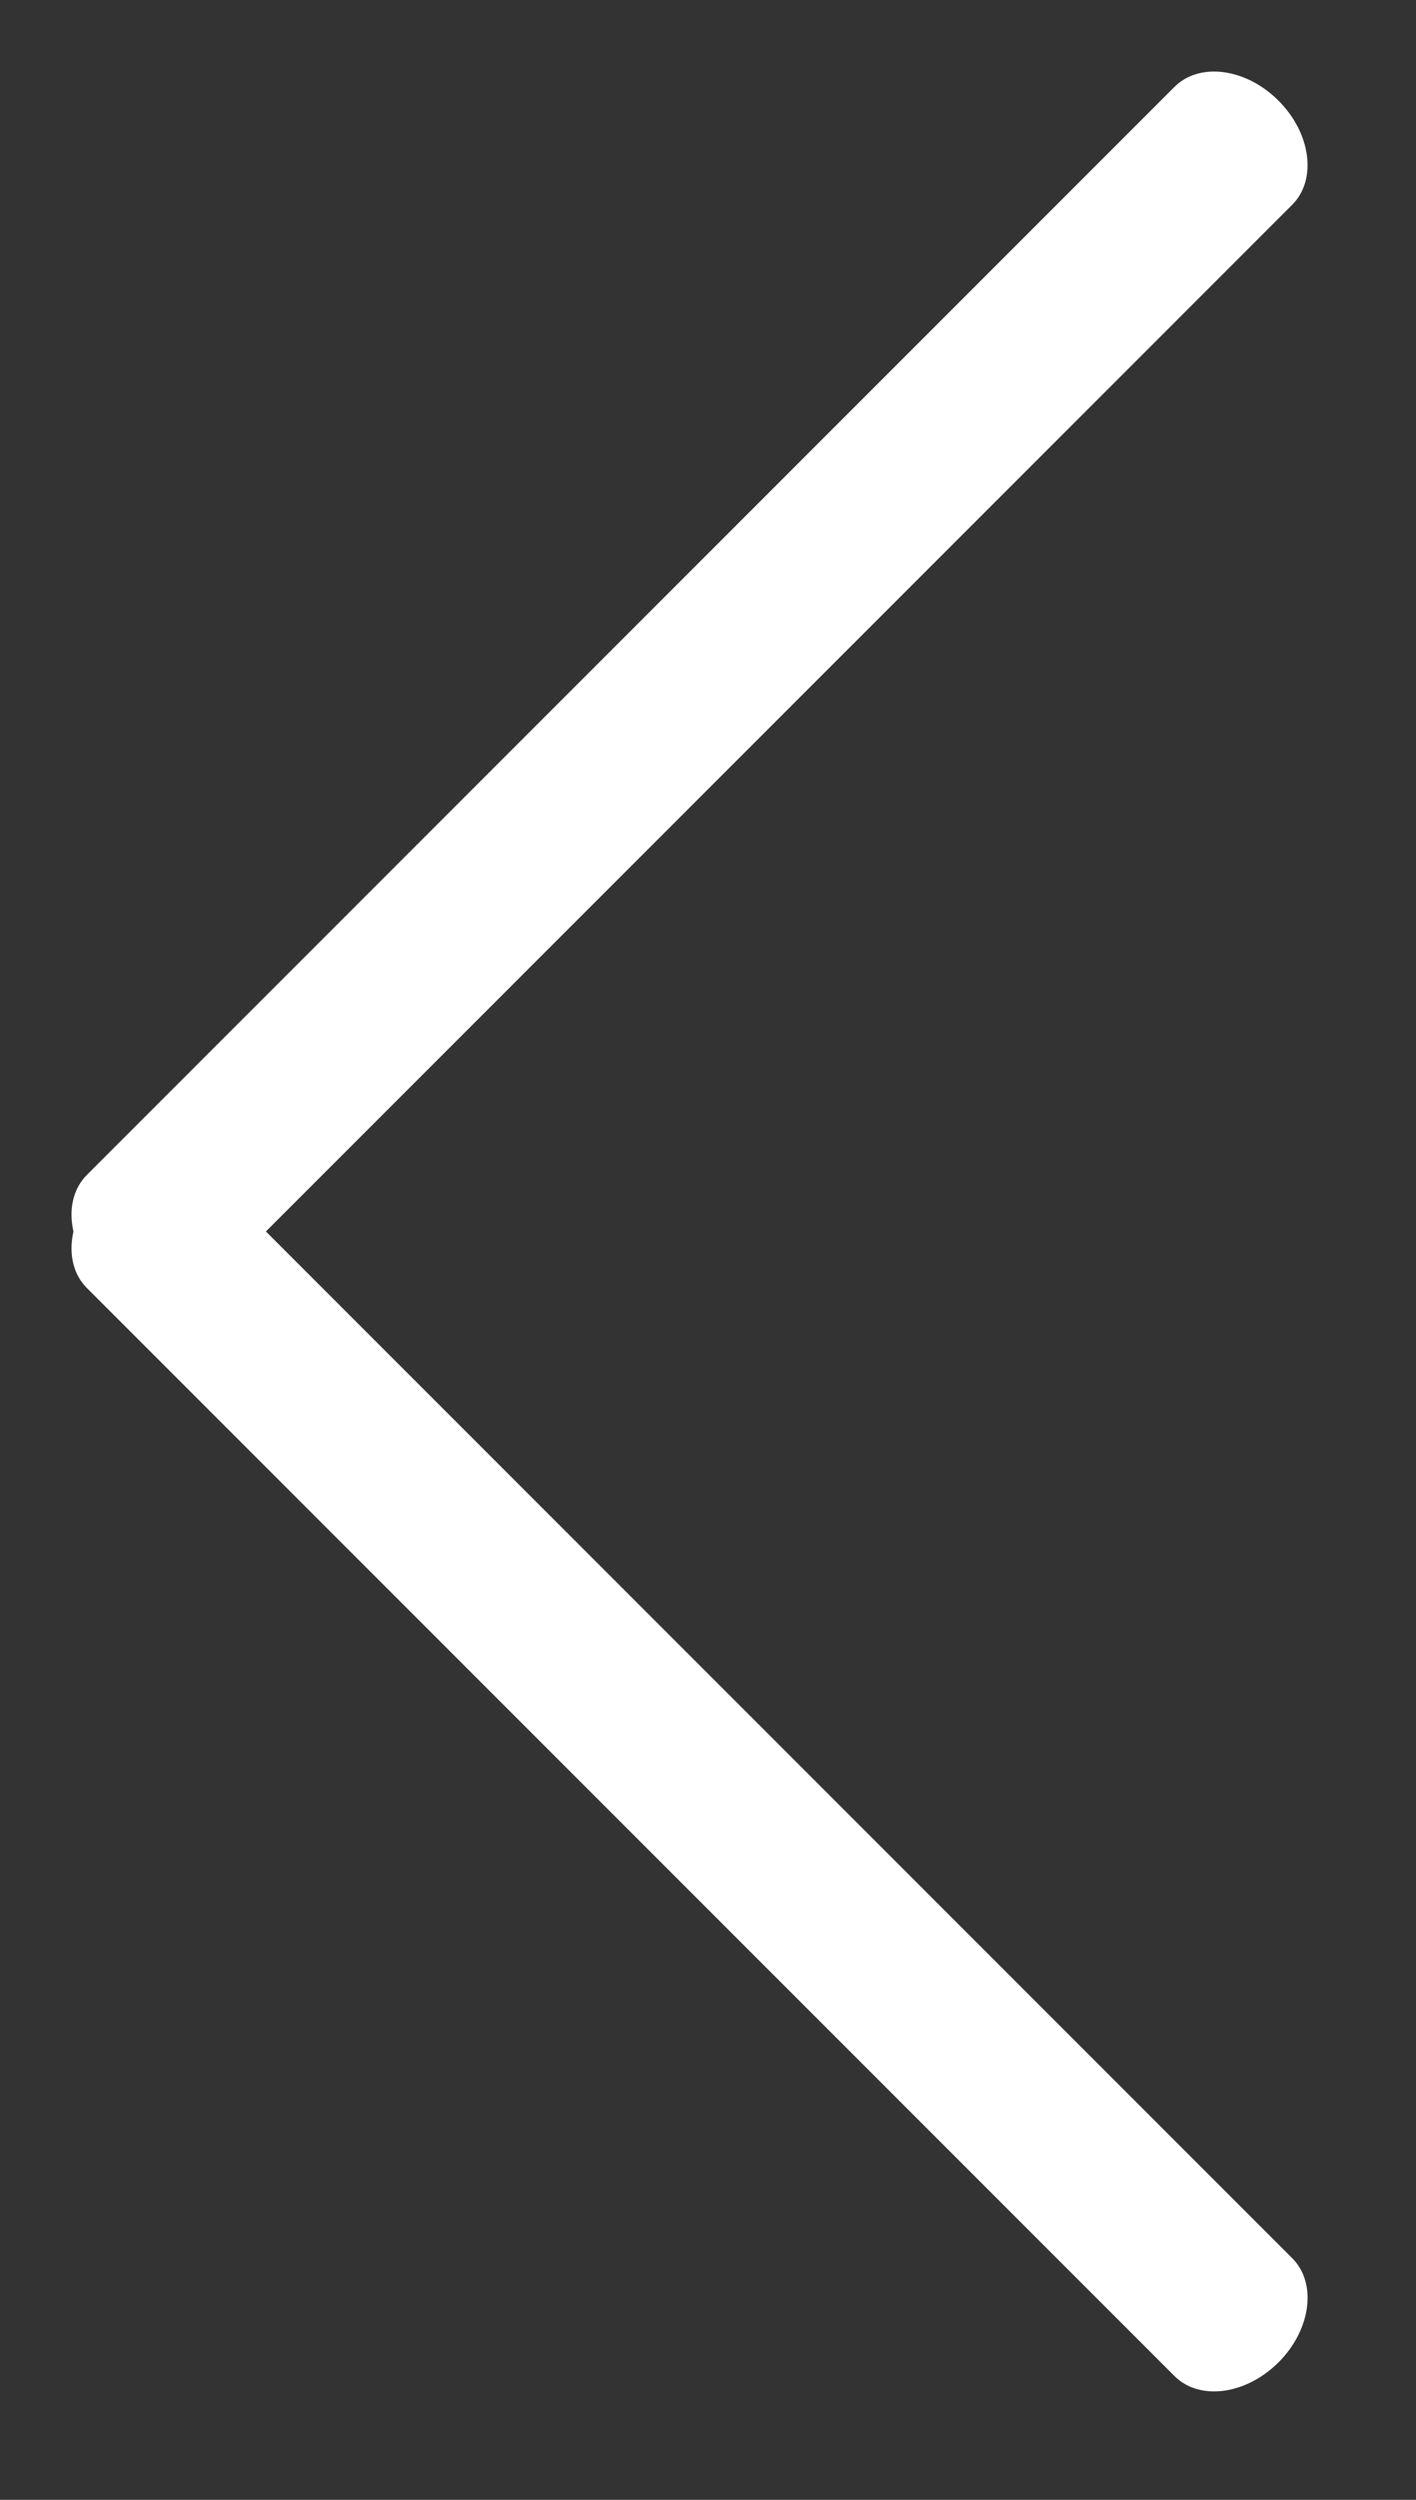 <svg width="17" height="30" viewBox="0 0 17 30" fill="none" xmlns="http://www.w3.org/2000/svg">
<rect x="0" y="0" width="17" height="30" fill="#333333" stroke="none"/>
<path fill-rule="evenodd" clip-rule="evenodd" d="M15.35 28.349C14.959 28.74 14.4 28.814 14.1 28.514L1.043 15.457C0.743 15.157 0.817 14.598 1.208 14.207C1.598 13.817 2.158 13.743 2.457 14.043L15.514 27.1C15.814 27.399 15.74 27.959 15.35 28.349Z" fill="white"/>
<path fill-rule="evenodd" clip-rule="evenodd" d="M1.207 15.35C0.817 14.959 0.743 14.4 1.043 14.1L14.1 1.043C14.399 0.743 14.959 0.817 15.349 1.208C15.74 1.598 15.813 2.158 15.514 2.457L2.457 15.514C2.157 15.814 1.598 15.74 1.207 15.35Z" fill="white"/>
</svg>
